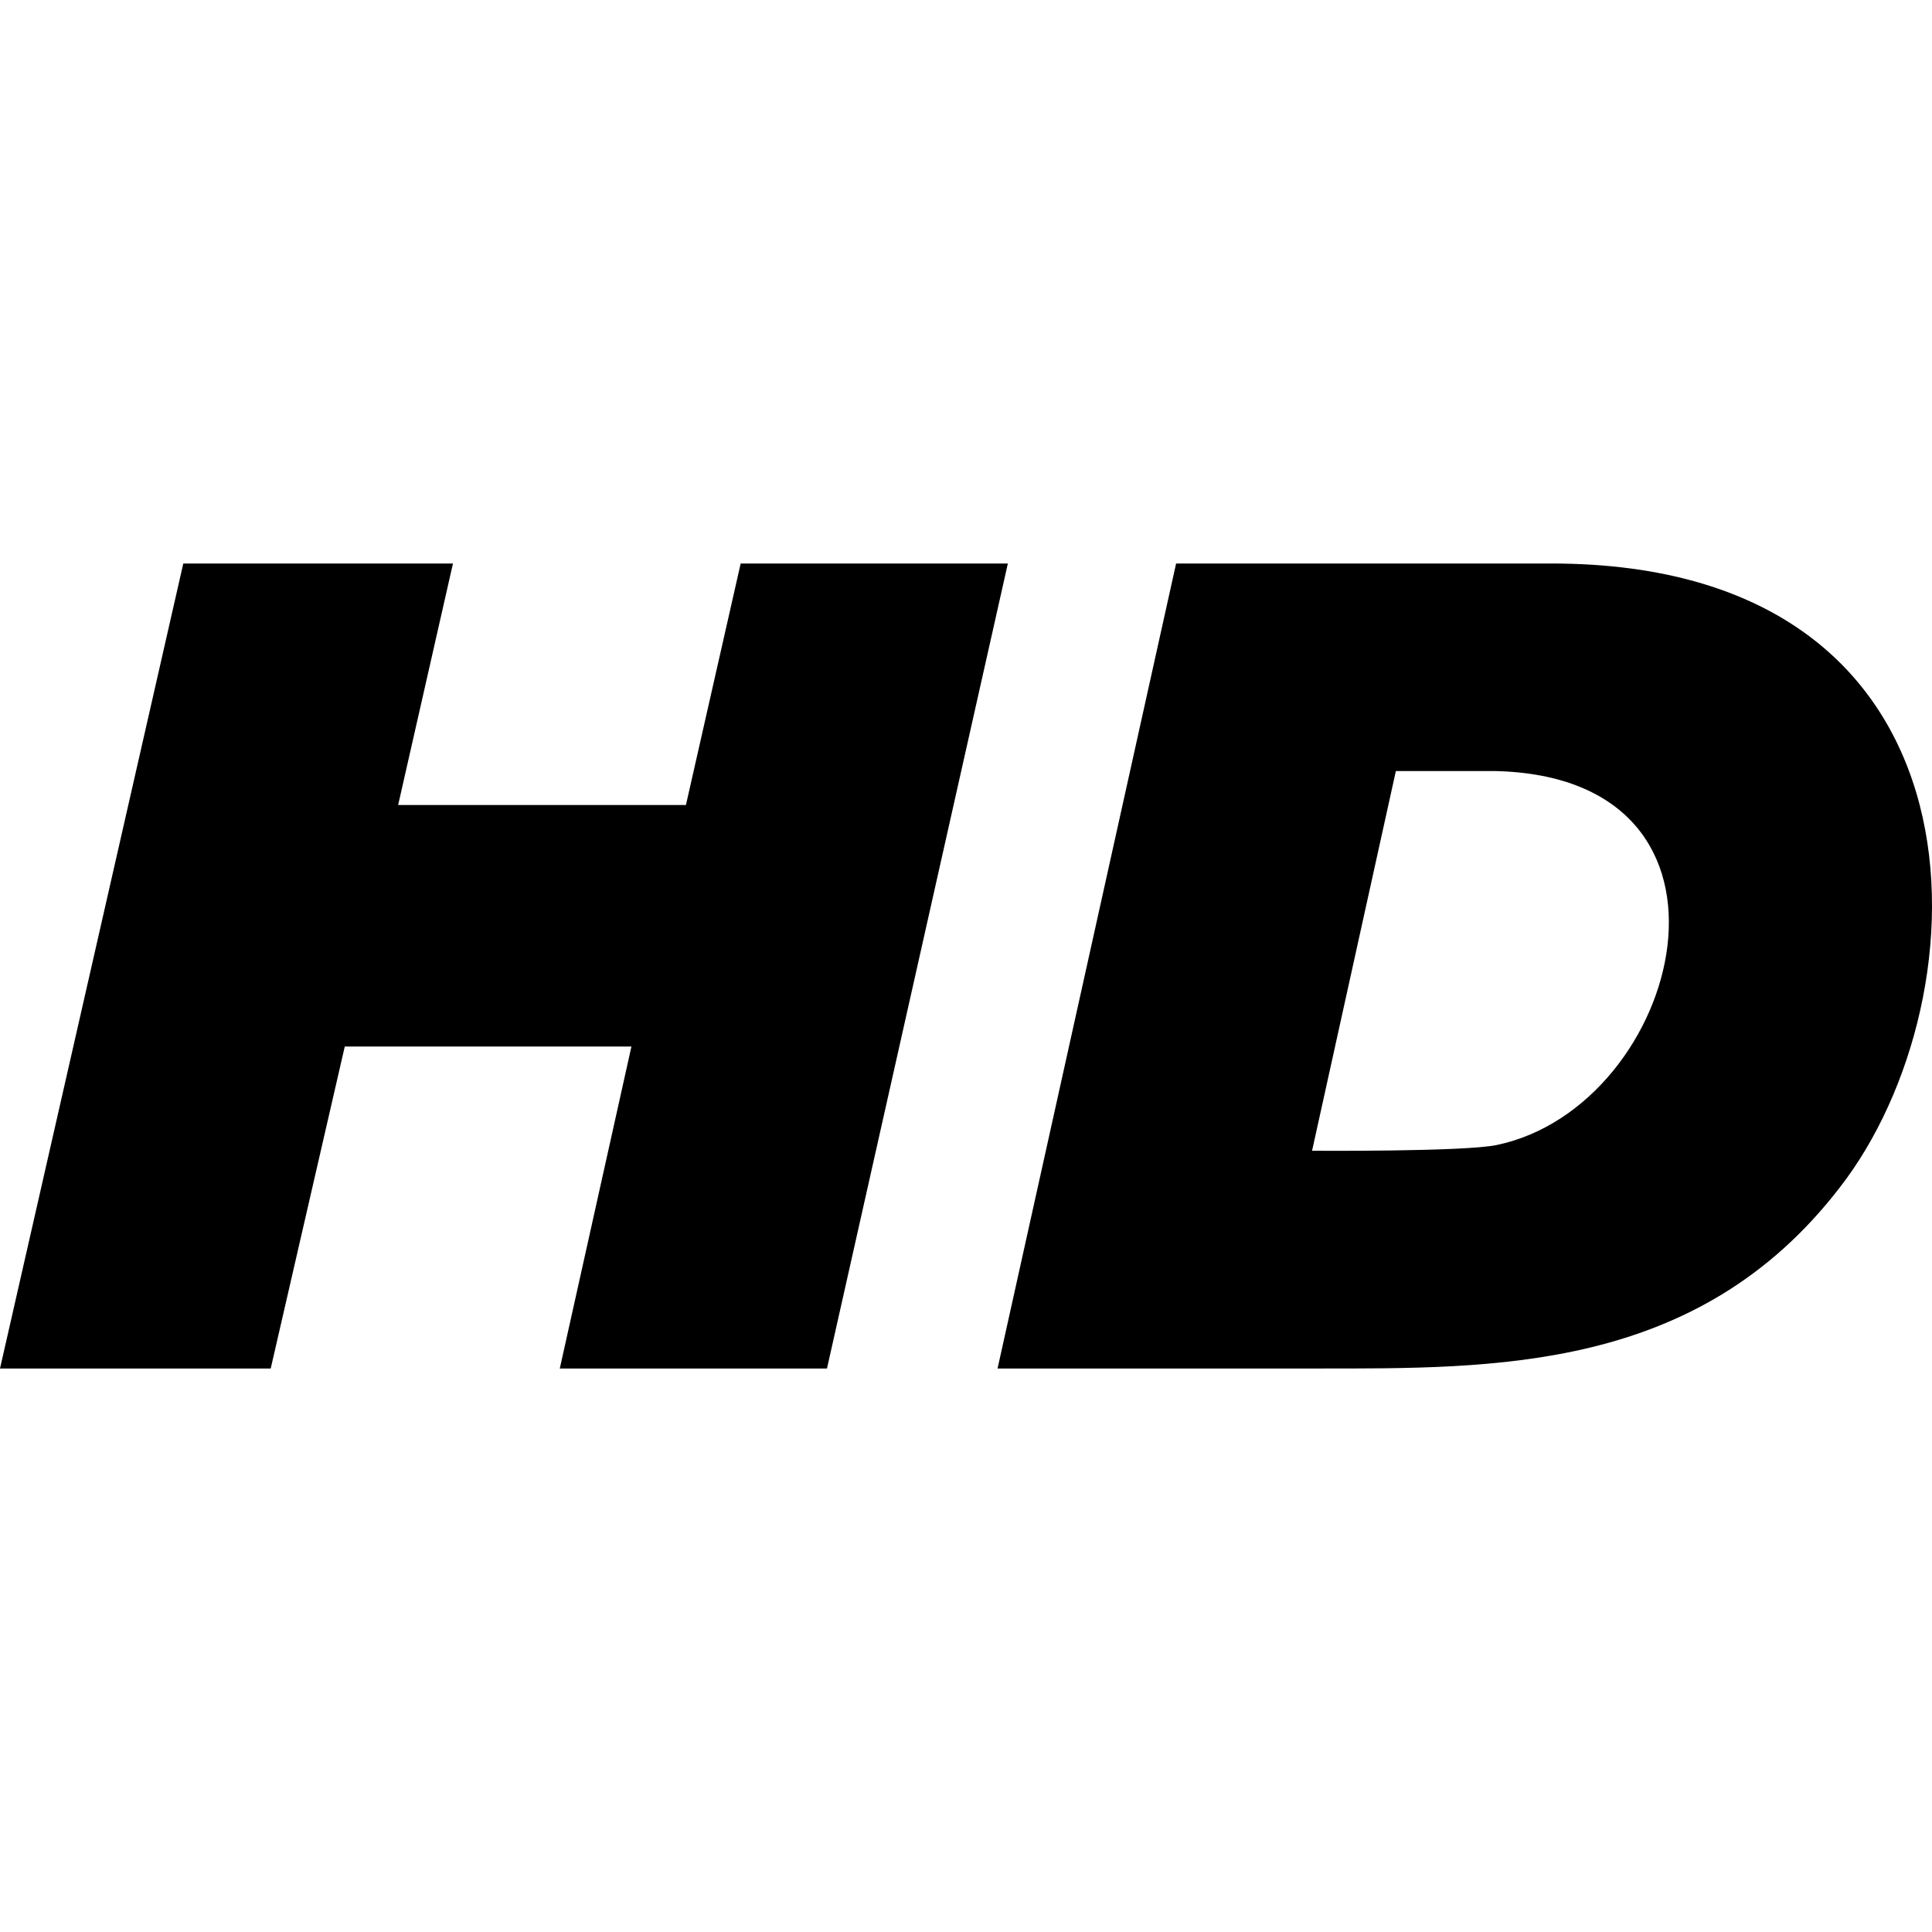 <svg xmlns="http://www.w3.org/2000/svg" width="24" height="24" viewBox="0 0 24 24"><path d="M19.271 7h-4.661l-2.218 10h3.952c2.227 0 4.74.042 6.502-2.238 1.853-2.366 2.004-7.762-3.575-7.762zm-.679 7.224c-.408.085-2.293.071-2.293.071l1.041-4.717h1.222c3.395.068 2.334 4.165.03 4.646zm-6.072-7.224l-2.247 10h-3.319l.89-4h-3.561l-.92 4h-3.363l2.277-10h3.35l-.681 3h3.575l.68-3h3.319z"/></svg>
